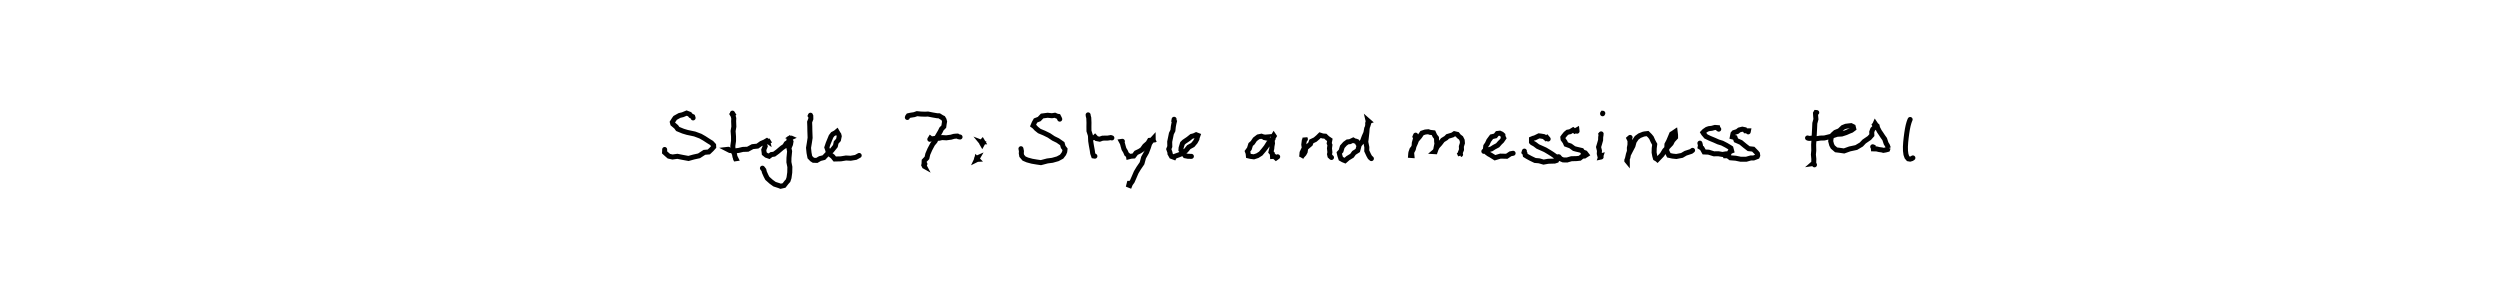 <?xml version="1.0" encoding="utf-8" ?>
<svg baseProfile="full" height="100%" version="1.1" viewBox="0,0,1000,120" width="100%" xmlns="http://www.w3.org/2000/svg" xmlns:ev="http://www.w3.org/2001/xml-events" xmlns:xlink="http://www.w3.org/1999/xlink"><defs /><rect fill="white" height="120" width="1000" x="0" y="0" /><path d="M0,0 M277.245,47.165 L277.078,46.657 L276.292,46.261 L275.874,45.707 L275.116,45.411 L274.649,45.235 L273.09,45.88 L271.796,46.191 L270.064,47.156 L269.63,47.763 L268.926,48.869 L269.108,49.559 L270.489,50.744 L271.091,51.585 L273.246,52.467 L274.881,52.958 L277.873,53.593 L280.176,54.453 L281.714,55.331 L283.511,56.493 L284.592,57.149 L285.442,58.071 L285.479,58.773 L284.641,59.715 L283.521,60.783 L281.763,60.937 L279.615,62.33 L277.448,62.809 L275.393,63.381 L273.01,62.941 L270.953,62.53 L269.007,62.802 L267.541,62.474 L266.534,61.591 L265.823,60.944 L265.861,60.381 L265.864,59.791 M292.978,45.25 L293.224,45.652 L292.963,45.825 L293.241,46.289 L293.504,47.321 L293.455,48.475 L293.539,50.674 L293.246,52.417 L293.409,54.64 L293.413,56.361 L293.13,58.401 L293.263,60.55 L293.793,61.637 L293.98,62.67 L294.384,63.482 L294.225,63.505 L294.173,63.393 M291.36,59.714 L291.072,59.747 L291.929,60.187 L292.784,60.255 L293.844,60.368 L295.483,60.165 L297.149,59.765 L299.106,59.695 L301.018,58.656 L303.001,58.446 L304.535,57.35 L305.879,56.777 L306.753,56.26 L307.096,56.505 L306.958,55.896 L307.246,56.367 L306.735,56.477 L305.795,57.307 L306.079,58.514 L305.506,59.927 L305.643,60.898 L305.696,61.425 L306.55,62.121 L307.66,62.506 L308.551,61.823 L309.666,61.666 L311.062,60.64 L312.788,59.177 L313.887,58.418 L314.478,57.416 L315.46,56.742 L315.689,55.391 L316.25,55.137 L316.143,55.09 L316.534,54.832 L315.878,55.582 L316.396,56.637 L316.204,57.742 L315.571,59.214 L315.844,60.527 L315.589,63.161 L315.56,64.861 L315.945,66.784 L315.898,68.988 L315.611,71.094 L315.22,72.258 L314.581,72.963 L313.629,74.191 L312.254,74.508 L311.657,74.271 L309.819,73.674 L308.479,72.711 L306.939,71.338 L306.399,70.318 L305.744,68.849 L305.547,68.003 L304.974,67.272 M324.193,46.083 L324.117,46.263 L324.315,46.487 L324.332,47.563 L323.846,48.821 L323.916,50.508 L323.942,52.262 L324.044,55.126 L323.757,57.049 L323.411,59.137 L323.611,61.113 L323.947,62.859 L324.762,63.71 L325.396,64.113 L326.734,64.162 L327.995,63.428 L329.557,63.033 L330.895,61.616 L332.683,60.25 L334.152,58.418 L334.453,56.997 L335.39,55.956 L335.692,54.489 L335.521,53.821 L335.237,53.432 L334.769,52.605 L334.193,53.087 L333.117,53.655 L332.431,54.547 L331.927,55.77 L331.273,57.363 L330.735,58.967 L331.154,60.21 L331.322,61.223 L333.103,62.606 L333.898,63.602 L336.304,63.541 L338.416,63.2 L340.248,63.299 L342.303,62.951 L343.679,62.19 M362.941,46.987 L363.066,46.634 L363.32,46.291 L364.164,46.099 L365.705,45.855 L366.805,45.463 L368.344,45.619 L370.129,45.679 L371.191,45.614 L373.089,45.995 L374.834,46.293 L375.665,46.317 L376.744,46.996 L377.24,47.231 L377.627,47.889 L377.83,48.645 L377.671,49.534 L377.521,50.647 L376.605,51.584 L376.11,52.61 L374.855,54.759 L374.012,56.513 L373.06,57.644 L371.951,59.722 L371.117,61.639 L370.773,63.162 L369.661,64.323 L369.61,65.596 L369.509,66.022 L369.783,66.537 L369.348,66.296 L369.595,66.387 L369.955,65.57 M371.922,55.718 L372.177,55.307 L372.538,55.581 L373.978,55.37 L375.653,55.301 L376.797,55.024 L378.518,55.125 L380.381,54.879 L381.525,54.547 L382.231,54.467 L382.99,54.43 L383.409,54.69 L384.019,54.803 M392.644,57.219 L392.891,57.646 L393.159,57.159 L392.572,56.933 L392.711,57.101 L392.561,56.92 L392.958,56.48 L393.12,56.75 L392.494,56.761 M390.545,63.769 L390.919,63.749 L390.698,63.524 L390.611,63.895 L390.567,63.917 L390.668,63.705 L390.646,63.807 L391.039,63.12 L390.666,63.284 M423.895,47.661 L423.725,47.259 L423.371,46.568 L422.87,46.49 L421.963,46.094 L420.774,46.29 L419.066,46.108 L416.845,46.4 L415.688,47.619 L414.241,48.176 L413.679,49.157 L413.226,50.225 L413.747,50.609 L414.531,51.453 L415.723,52.416 L417.651,53.219 L419.587,54.167 L421.361,55.36 L423.097,56.203 L424.906,57.462 L425.276,58.773 L426.007,59.709 L425.896,60.65 L425.52,61.533 L424.655,62.662 L423.078,63.516 L420.944,64.12 L418.958,64.373 L416.366,65.055 L414.652,64.805 L412.822,64.496 L410.951,63.992 L409.632,63.427 L408.688,62.317 L408.517,61.331 L408.578,60.465 L408.379,59.479 M435.248,45.946 L435.326,46.474 L435.511,47.151 L435.589,49.06 L435.567,50.687 L435.586,52.39 L436.174,54.222 L436.27,56.417 L436.553,58.21 L436.897,60.062 L437.074,61.328 L437.447,62.383 L437.958,62.471 M437.412,55.091 L437.785,55.001 L438.019,54.767 L438.63,55.436 L439.878,55.678 L441.036,55.262 L443.134,55.226 L444.314,55.029 L444.749,55.166 M448.955,56.522 L448.548,56.581 L448.939,57.307 L449.064,57.719 L449.23,58.365 L449.584,59.584 L450.173,60.551 L450.643,61.633 L451.338,62.197 L451.426,62.74 L452.481,62.475 L453.488,62.409 L454.457,61.132 L455.822,60.483 L456.855,59.813 L457.902,58.362 L459.202,57.225 L459.844,56.143 L461.284,56.015 L461.277,55.409 L461.077,55.63 L461.266,56.039 L460.743,56.166 L459.845,57.479 L459.355,59.013 L458.628,60.91 L457.448,62.984 L456.808,65.309 L455.461,67.274 L454.476,68.918 L453.561,71.052 L452.905,72.537 L452.141,73.601 L451.903,74.197 L451.523,74.045 L451.698,73.359 L452.287,73.375 M469.643,47.709 L469.547,48.327 L469.762,48.577 L469.56,49.428 L469.334,50.606 L469.163,52.216 L468.55,53.439 L468.162,55.339 L467.879,56.679 L467.92,58.623 L467.506,59.643 L467.999,61.058 L467.975,61.433 L468.587,62.55 L469.646,62.942 L469.862,62.543 L471.601,61.926 L472.743,61.453 L474.422,60.19 L475.506,58.857 L477.102,57.989 L478.147,56.741 L478.778,55.588 L478.838,55.146 L479.179,54.172 L478.462,53.894 L477.585,54.304 L476.617,54.552 L475.317,55.591 L473.638,56.725 L472.978,57.378 L472.439,59.153 L472.377,59.984 L473.259,61.214 L474.059,62.301 L475.187,62.521 L476.556,62.542 M507.04,55.308 L506.594,55.211 L506.844,54.79 L505.981,54.864 L505.025,54.663 L504.568,54.48 L503.28,54.748 L501.978,55.744 L501.069,57.095 L500.275,57.786 L499.739,59.484 L498.956,60.552 L499.249,61.335 L499.351,62.349 L500.21,62.552 L501.545,62.734 L502.955,62.274 L504.291,61.433 L505.5,60.001 L506.461,58.773 L507.415,57.231 L508.526,56.338 L509.182,55.566 L509.164,54.681 L509.481,54.168 L509.661,54.438 L509.352,54.968 L508.839,55.728 L508.997,57.358 L508.78,58.536 L508.703,59.445 L508.379,60.807 L508.938,61.476 L509.003,62.582 L509.688,62.537 L510.401,63.19 L511.07,62.711 M522.16,55.679 L521.996,55.209 L521.852,56.087 L521.704,56.279 L521.51,57.861 L521.718,59.21 L521.33,59.969 L520.823,61.06 L520.749,61.956 L520.688,62.613 L520.452,63.027 L520.778,62.461 L521.622,61.538 L522.066,60.719 L522.303,59.224 L524.159,57.637 L524.559,56.562 L526.072,55.843 L527.212,54.858 L528.023,54.043 L529.081,54.393 L530.131,54.466 L530.973,55.276 L531.945,55.935 L531.684,57.323 L531.968,58.015 L531.789,59.337 L531.955,60.922 L531.808,61.652 L531.983,62.437 L532.212,62.65 L532.424,62.857 L532.593,62.994 M543.208,57.607 L543.092,57.371 L542.78,56.624 L542.403,56.467 L541.947,56.418 L541.295,56.033 L539.97,56.66 L539.019,56.763 L537.994,57.502 L536.917,58.709 L536.405,60.403 L535.705,61.156 L535.938,62.217 L536.342,63.454 L537.229,63.958 L538.019,64.274 L539.141,63.281 L540.778,62.288 L541.602,61.152 L543.098,60.196 L543.694,57.982 L545.008,56.444 L545.669,54.664 L546.354,53.121 L546.681,51.356 L547.117,50.474 L547.476,49.306 L547.233,48.282 L547.536,48.547 L547.263,48.638 L547.077,49.297 L547.101,49.857 L546.838,51.615 L546.758,52.806 L546.464,55.504 L546.308,56.737 L546.731,58.885 L546.697,60.337 L547.472,62.02 L547.993,62.94 L548.561,63.44 M566.254,54.058 L566,54.689 L566.344,55.416 L566.075,55.905 L565.718,57.214 L565.656,58.234 L565.328,59.655 L564.72,60.832 L564.667,61.225 L564.763,62.214 L564.239,62.177 L564.299,61.41 L564.367,60.984 L564.784,59.789 L565.346,59.072 L566.226,57.124 L566.612,56.081 L567.877,54.605 L568.814,53.232 L570.138,52.8 L571.32,52.697 L572.029,52.941 L573.389,53.101 L573.922,54.288 L574.594,55.151 L574.654,56.666 L574.773,57.47 L574.436,59.079 L574.234,60.245 L574.226,60.085 L573.848,60.602 L573.788,60.653 L574.061,60.668 L574.423,59.626 L574.904,58.663 L576.001,57.447 L577.075,56.045 L578.456,55.195 L579.038,54.582 L581.019,53.978 L581.756,53.473 L582.938,53.752 L583.484,54.471 L584.398,55.182 L584.882,56.157 L584.97,57.239 L584.547,58.591 L584.6,59.877 L584.148,61.021 L584.03,61.344 L584.177,62.151 L584.056,61.87 L584.236,61.806 M593.536,60.538 L593.729,60.367 L594.334,60.672 L595.675,59.82 L596.619,59.538 L597.635,58.873 L599.07,58.114 L599.972,57.081 L600.729,56.362 L601.499,55.24 L601.2,54.612 L601.166,54.053 L600.69,53.622 L599.927,53.274 L598.906,53.397 L598.162,54.347 L596.649,54.706 L595.513,56.236 L594.939,57.487 L594.306,58.413 L594.118,59.98 L594.715,61.026 L595.485,61.599 L596.308,62.049 L597.986,63.101 L600.164,62.448 L602.699,62.513 L604.183,61.514 L605.246,61.309 M619.269,55.608 L618.78,55.036 L618.369,55.336 L617.573,54.653 L616.389,54.436 L615.575,54.342 L613.949,55.145 L613.307,55.309 L612.593,55.61 L612.592,56.815 L612.881,57.12 L613.89,57.667 L615.11,58.596 L616.808,59.351 L618.088,59.926 L619.723,60.902 L620.897,61.646 L622.094,62.487 L622.51,63.023 L622.737,63.954 L622.632,64.176 L621.819,64.44 L620.651,64.463 L619.269,64.515 L617.428,64.839 L615.658,64.328 L614.011,64.182 L612.248,63.335 L610.909,62.603 L610.107,62.106 L609.971,61.335 L609.611,60.956 L609.756,60.439 M630.831,52.482 L630.768,51.959 L629.889,52.456 L629.238,51.965 L628.05,52.683 L627.034,52.868 L626.271,53.487 L625.434,54.514 L625.132,54.957 L625.231,55.7 L626.002,56.772 L626.426,57.739 L628.192,58.376 L629.624,59.425 L630.524,59.674 L632.681,60.184 L633.056,60.754 L634.122,61.167 L634.662,61.871 L633.792,62.421 L632.957,62.443 L631.921,63.295 L630.621,63.437 L628.565,63.492 L626.799,64 L625.279,63.969 L624.271,63.542 L623.546,62.736 L623.339,62.686 M640.459,53.551 L640.333,53.695 L640.405,54.031 L640.271,54.88 L640.239,56.046 L639.8,57.594 L639.429,58.822 L639.788,60.293 L639.716,61.487 L639.945,62.441 L640.376,62.328 L640.201,62.847 L640.454,62.793 M641.033,45.509 L641.036,45.425 L641.059,45.347 L641.092,45.298 L641.125,45.3 M652.04,54.965 L651.577,55.371 L651.996,56.252 L651.988,57.892 L651.748,59.148 L651.775,60.461 L651.368,61.686 L651.017,63.275 L650.922,63.575 L650.925,64.546 L650.735,64.313 L650.728,64.083 L651.177,62.936 L651.335,61.952 L652.319,60.022 L653.172,58.4 L653.649,56.642 L654.678,55.119 L655.83,54.273 L657.311,53.683 L657.826,53.565 L659.043,53.423 L659.962,54.334 L660.577,55.092 L661.172,56.43 L661.886,57.735 L661.69,59.29 L661.644,61.002 L661.9,62.397 L662.167,63.313 L662.809,63.679 L662.972,63.821 L663.926,62.827 L664.86,61.843 L665.849,60.208 L667.238,58.707 L668.448,57.424 L669.069,56.212 L670.226,54.952 L670.218,53.97 L670.11,53.062 L669.891,53.272 L669.853,52.813 L669.141,53.298 L668.664,53.58 L668.106,54.924 L667.475,56.421 L666.778,57.745 L666.712,59.22 L666.683,60.405 L667.53,62.117 L668.982,62.434 L670.522,62.597 L672.771,62.163 L674.242,61.296 L676.452,60.57 L677.031,60.137 M687.498,51.669 L687.175,51.418 L687.1,51.06 L685.985,50.97 L684.695,51.323 L683.561,51.455 L682.757,51.734 L681.726,52.443 L681.178,53.013 L681.445,53.455 L682.401,54.586 L683.944,55.333 L685.746,56.077 L687.298,56.771 L688.849,57.245 L690.516,58.105 L691.793,58.862 L692.365,59.236 L692.663,60.363 L692.018,60.608 L691.487,61.526 L690.338,61.552 L689.001,61.784 L687.417,61.506 L685.559,61.525 L683.434,60.864 L681.647,60.788 L680.797,59.268 L680.054,58.814 L680.183,58.153 L680.008,57.431 L679.956,57.261 M699.284,52.749 L699.366,52.325 L698.187,52.316 L697.945,51.877 L696.923,51.669 L695.701,51.978 L694.932,52.602 L693.566,53.044 L693.202,53.458 L692.942,54.75 L694.025,55.037 L694.413,56.121 L696.356,56.975 L697.929,58.279 L699.459,59.463 L701.303,59.669 L702.572,60.967 L702.983,61.475 L703.084,62.202 L702.906,62.635 L701.474,63.175 L700.299,63.191 L698.536,63.686 L696.251,63.696 L694.272,63.287 L692.185,63.123 L691.092,62.305 L690.084,62.298 L690,62.068 M726.702,45.025 L726.366,45.0 L726.192,45.297 L726.258,46.395 L726.371,47.688 L725.923,49.323 L725.84,51.318 L725.73,53.354 L725.585,55.905 L725.458,57.871 L725.504,60.245 L725.36,61.828 L725.531,63.61 L725.488,65.197 L725.248,65.404 L725.517,65.366 L725.791,65.934 M723.016,55.188 L723.396,55.322 L723.938,55.36 L724.958,55.22 L726.153,55.56 L728.129,55.234 L729.755,55.191 L732.329,54.551 L734.856,53.714 L736.725,53.599 L738.403,53.052 L739.567,52.534 L740.614,52.121 L741.481,51.474 L741.283,50.677 L740.435,50.255 L739.563,50.348 L738.333,50.507 L737.139,50.988 L735.754,52.301 L734.137,52.945 L733.04,53.935 L732.453,55.142 L732.278,56.475 L732.669,57.942 L733.132,58.81 L734.457,59.948 L735.804,60.115 L737.626,60.38 L739.895,59.564 L742.502,59.009 L744.529,57.805 L745.663,56.603 L747.737,55.186 L748.747,54.051 L748.694,52.775 L749.091,51.715 L750.139,50.656 L749.788,49.947 L749.906,49.821 L750.068,49.457 L750.442,50.009 L750.852,50.353 L751.022,51.144 L751.742,52.537 L752.369,53.447 L753.138,54.621 L753.868,55.639 L754.436,57.344 L754.961,58.186 L755.363,59.284 L755.279,59.118 L755.048,59.78 L754.297,59.978 L753.353,60.144 L752.763,59.97 L751.661,59.82 L750.641,59.572 L749.36,59.547 L749.296,58.799 L749.085,58.709 M764.058,47.794 L763.872,48.216 L763.59,49.017 L763.262,50.198 L762.965,51.642 L762.707,53.276 L762.477,55.029 L762.28,56.855 L762.168,58.664 L762.193,60.345 L762.383,61.776 L762.767,62.872 L763.322,63.524 L764.034,63.65 L764.693,63.458 L765.159,63.164 " fill="none" stroke="black" stroke-linecap="round" stroke-width="2" /></svg>